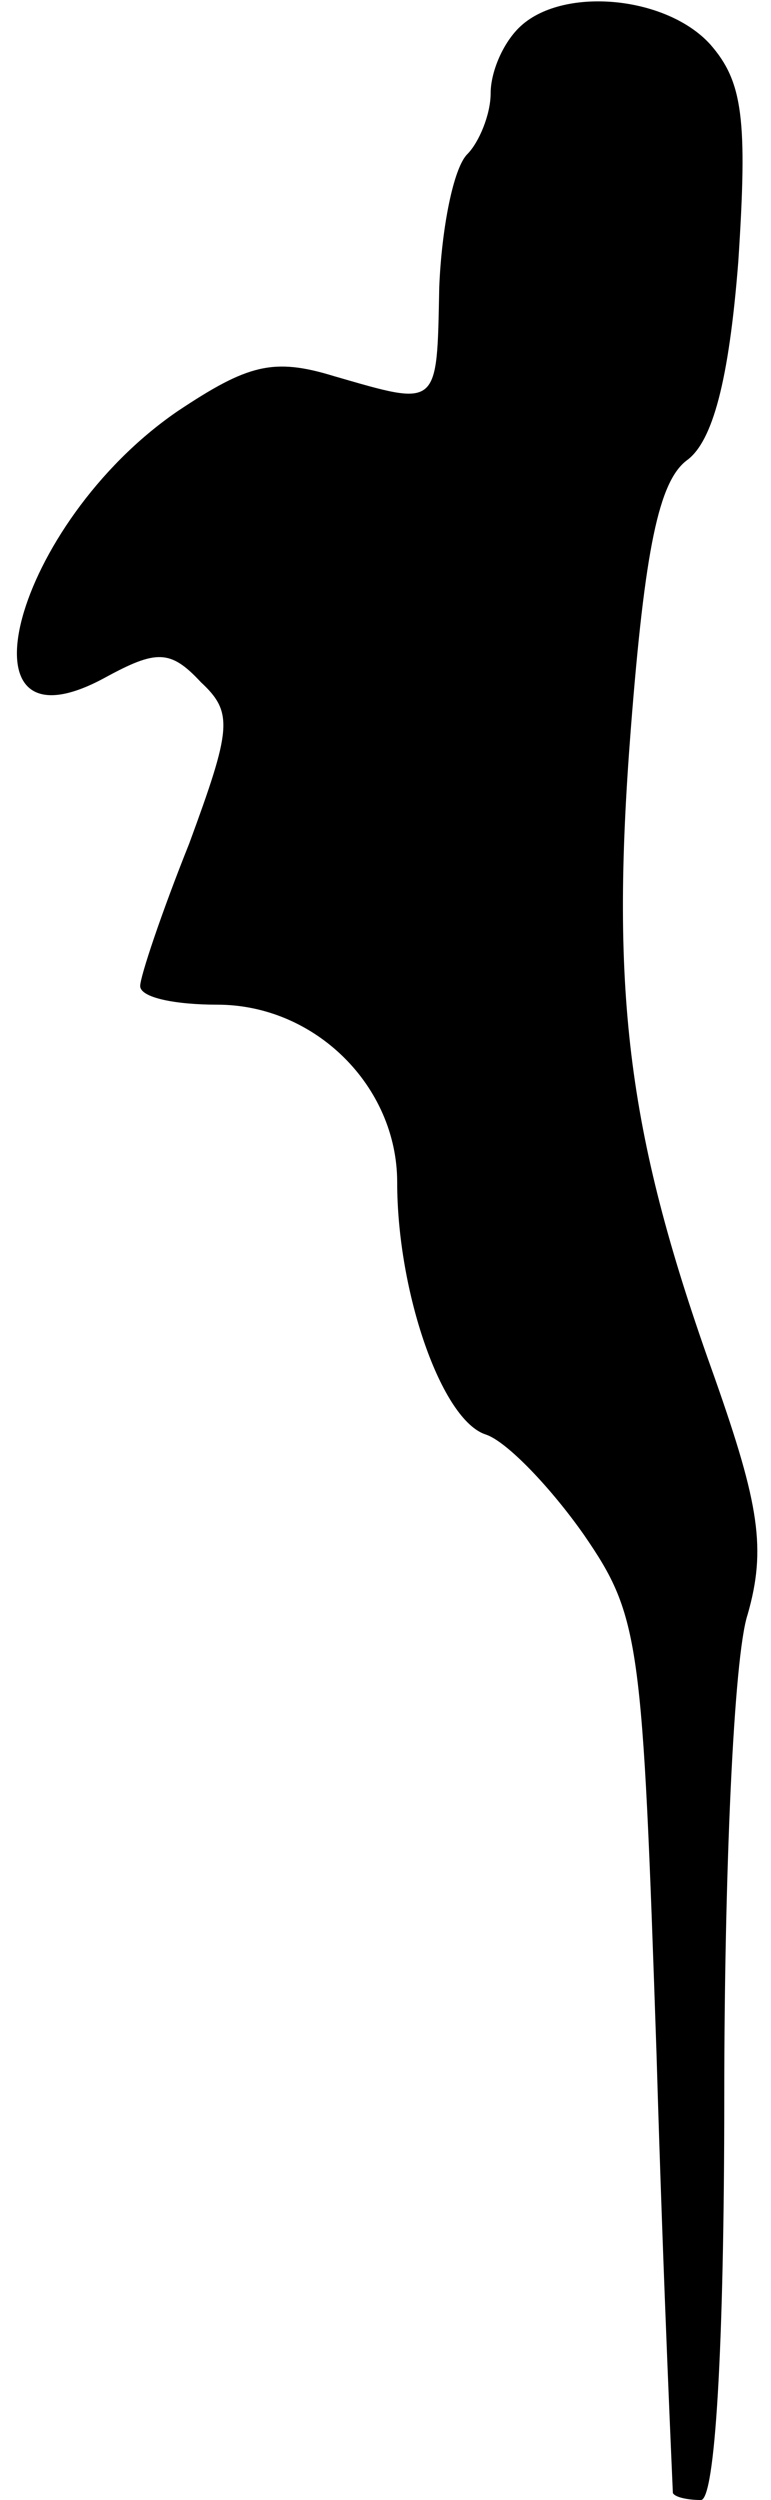 <?xml version="1.0" standalone="no"?>
<!DOCTYPE svg PUBLIC "-//W3C//DTD SVG 20010904//EN"
 "http://www.w3.org/TR/2001/REC-SVG-20010904/DTD/svg10.dtd">
<svg version="1.0" xmlns="http://www.w3.org/2000/svg"
 width="33pt" height="107pt" viewBox="0 0 33 107"
 preserveAspectRatio="xMidYMid meet">
<g transform="translate(0,107) scale(0.1,-0.1)"
fill="#000000" stroke="none">
<path fill="#000000" stroke="none" d="M222 1058 c-7 -7 -12 -19 -12 -28 0 -9
-5 -21 -10 -26 -6 -6 -11 -32 -12 -57 -1 -52 0 -51 -45 -38 -26 8 -37 5 -67
-15 -70 -48 -97 -150 -31 -114 22 12 28 12 41 -2 14 -13 13 -20 -5 -69 -12
-30 -21 -57 -21 -61 0 -5 15 -8 33 -8 42 0 77 -35 77 -76 0 -47 19 -102 38
-108 9 -3 28 -23 42 -43 24 -35 25 -45 31 -222 3 -102 7 -187 7 -188 1 -2 7
-3 12 -3 6 0 10 64 10 173 0 94 4 188 10 206 8 28 5 47 -14 101 -37 103 -45
163 -36 278 6 77 12 106 24 115 11 8 18 34 22 85 4 61 2 77 -12 93 -19 21 -64
25 -82 7z"/>
</g>
</svg>
